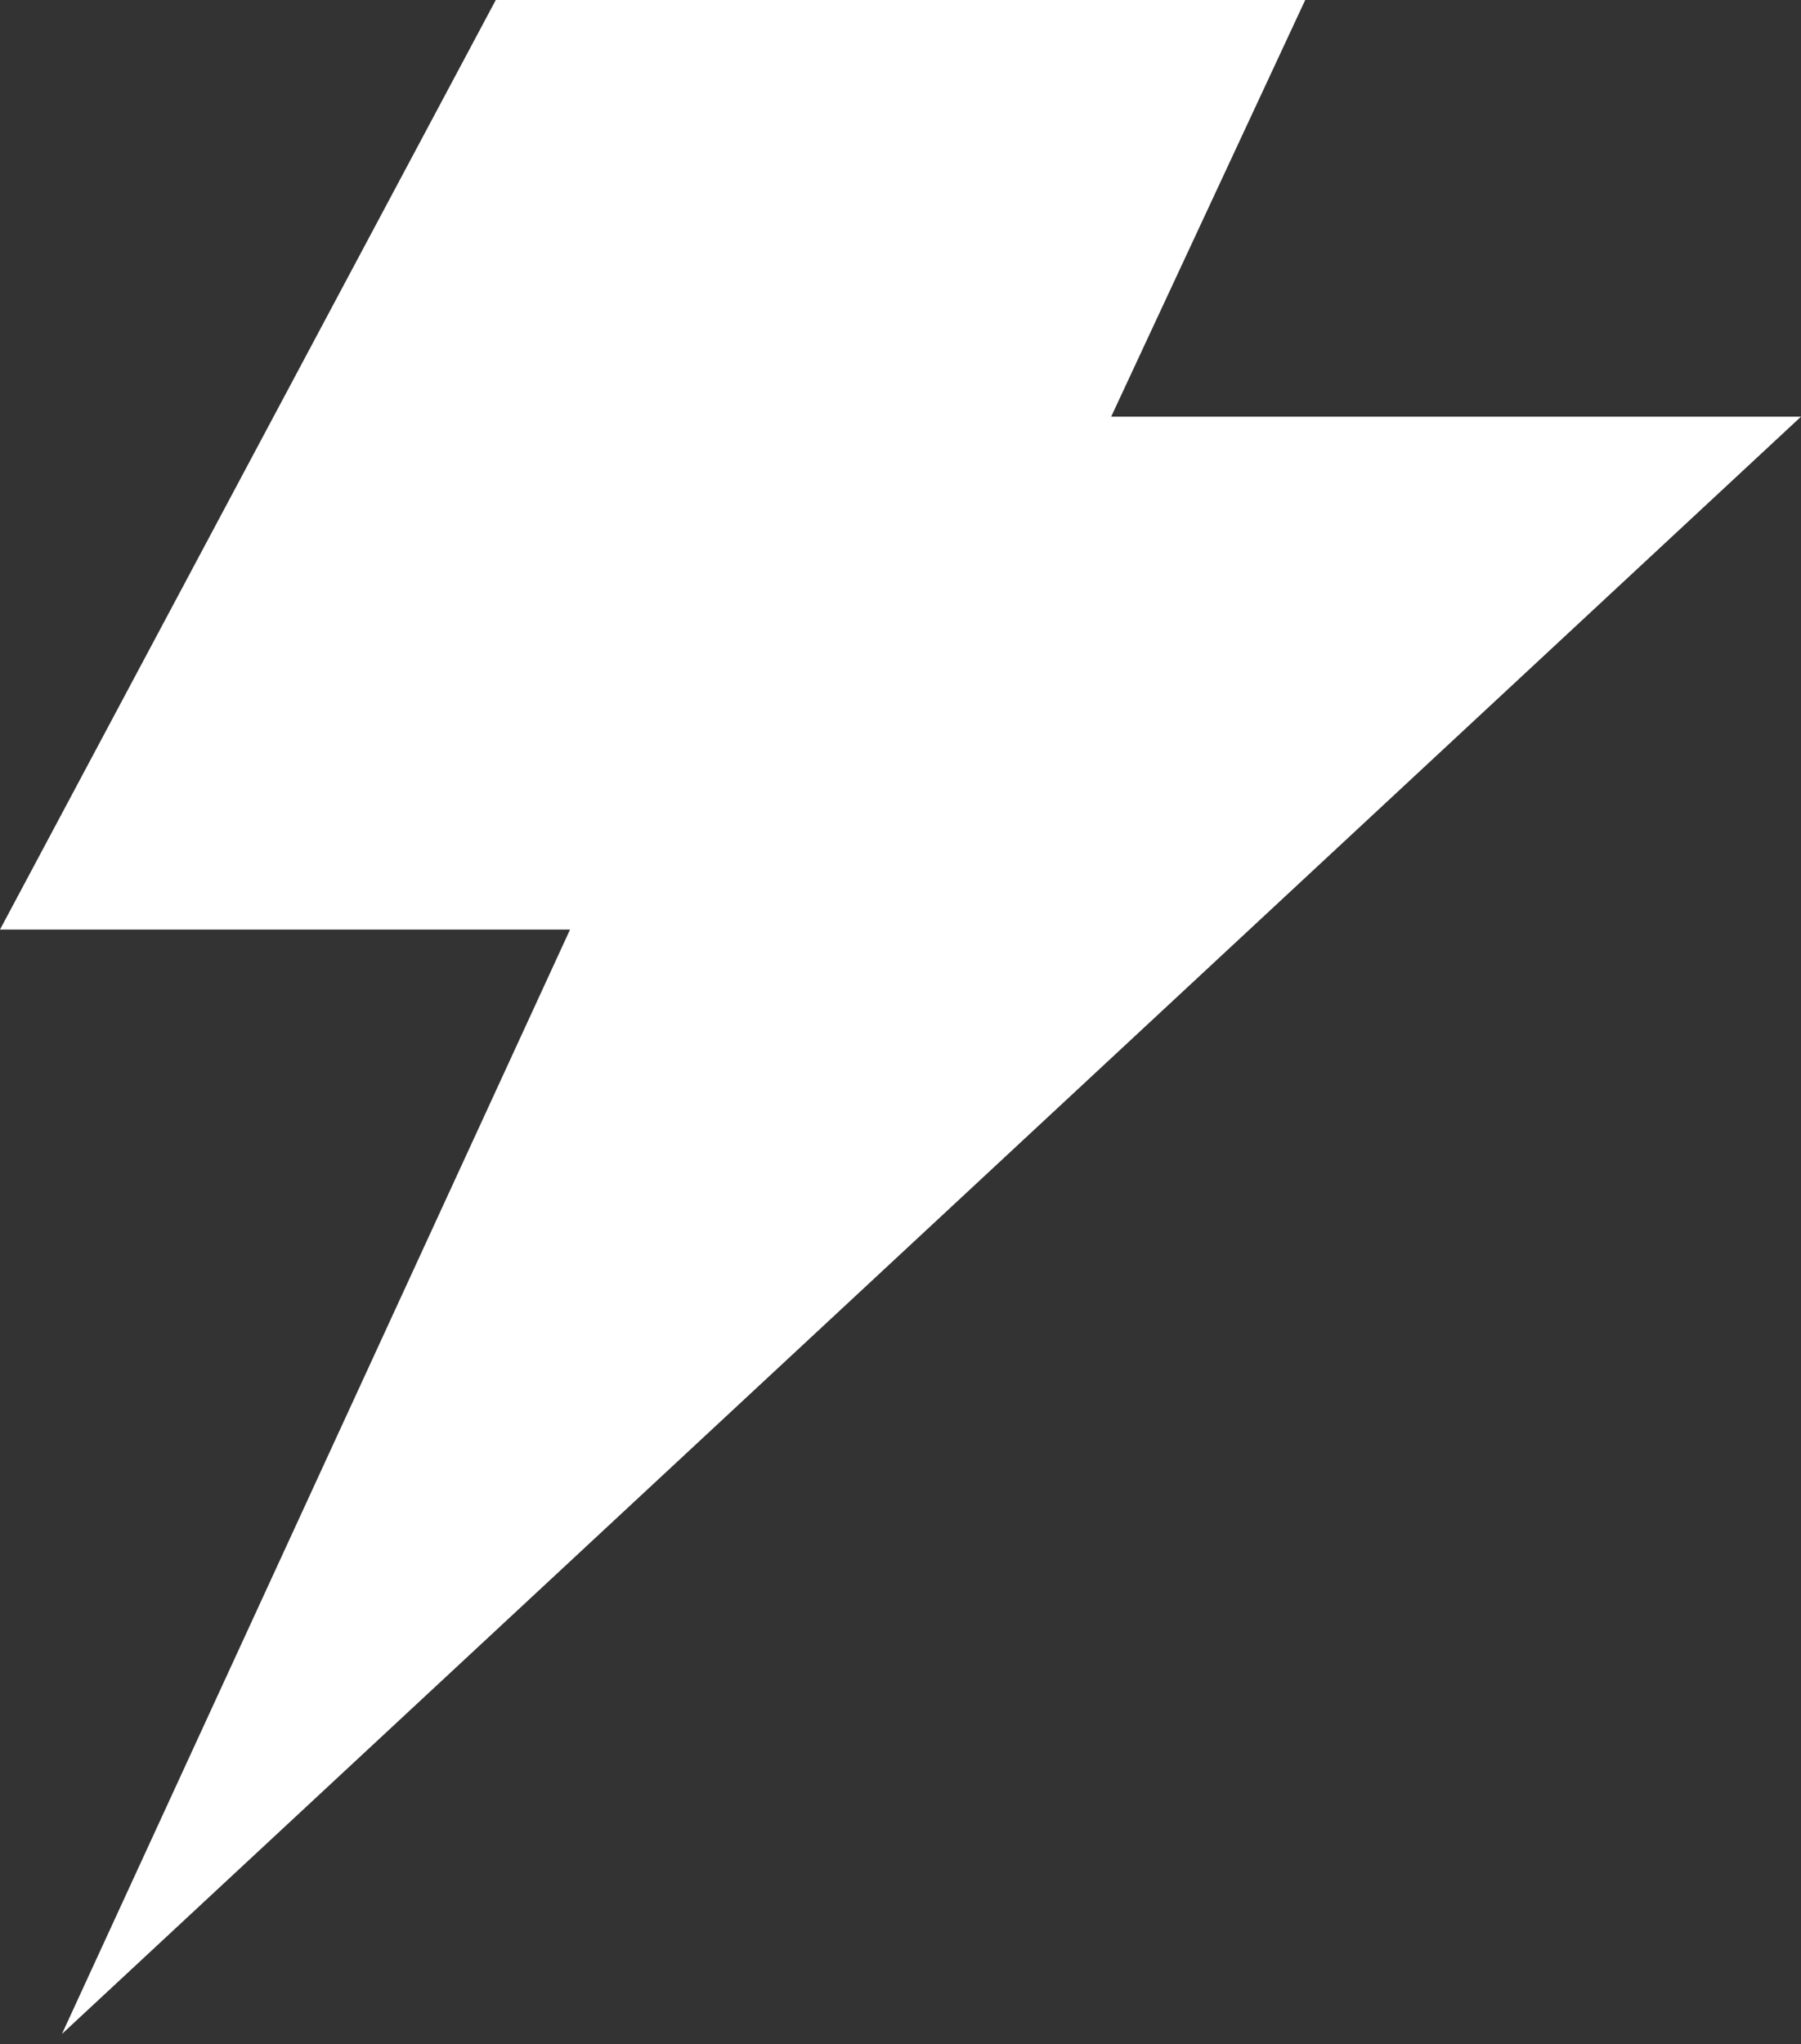 <svg width="89" height="101" viewBox="0 0 89 101" fill="none" xmlns="http://www.w3.org/2000/svg">
<rect x="0" y="0" width="89" height="101" fill="#333333" stroke="none"/>
<path d="M0 45.931L24.5 0H64.5L54.911 20.588H89L3.062 100.5L28.17 45.931H0Z" fill="white"/>
</svg>
